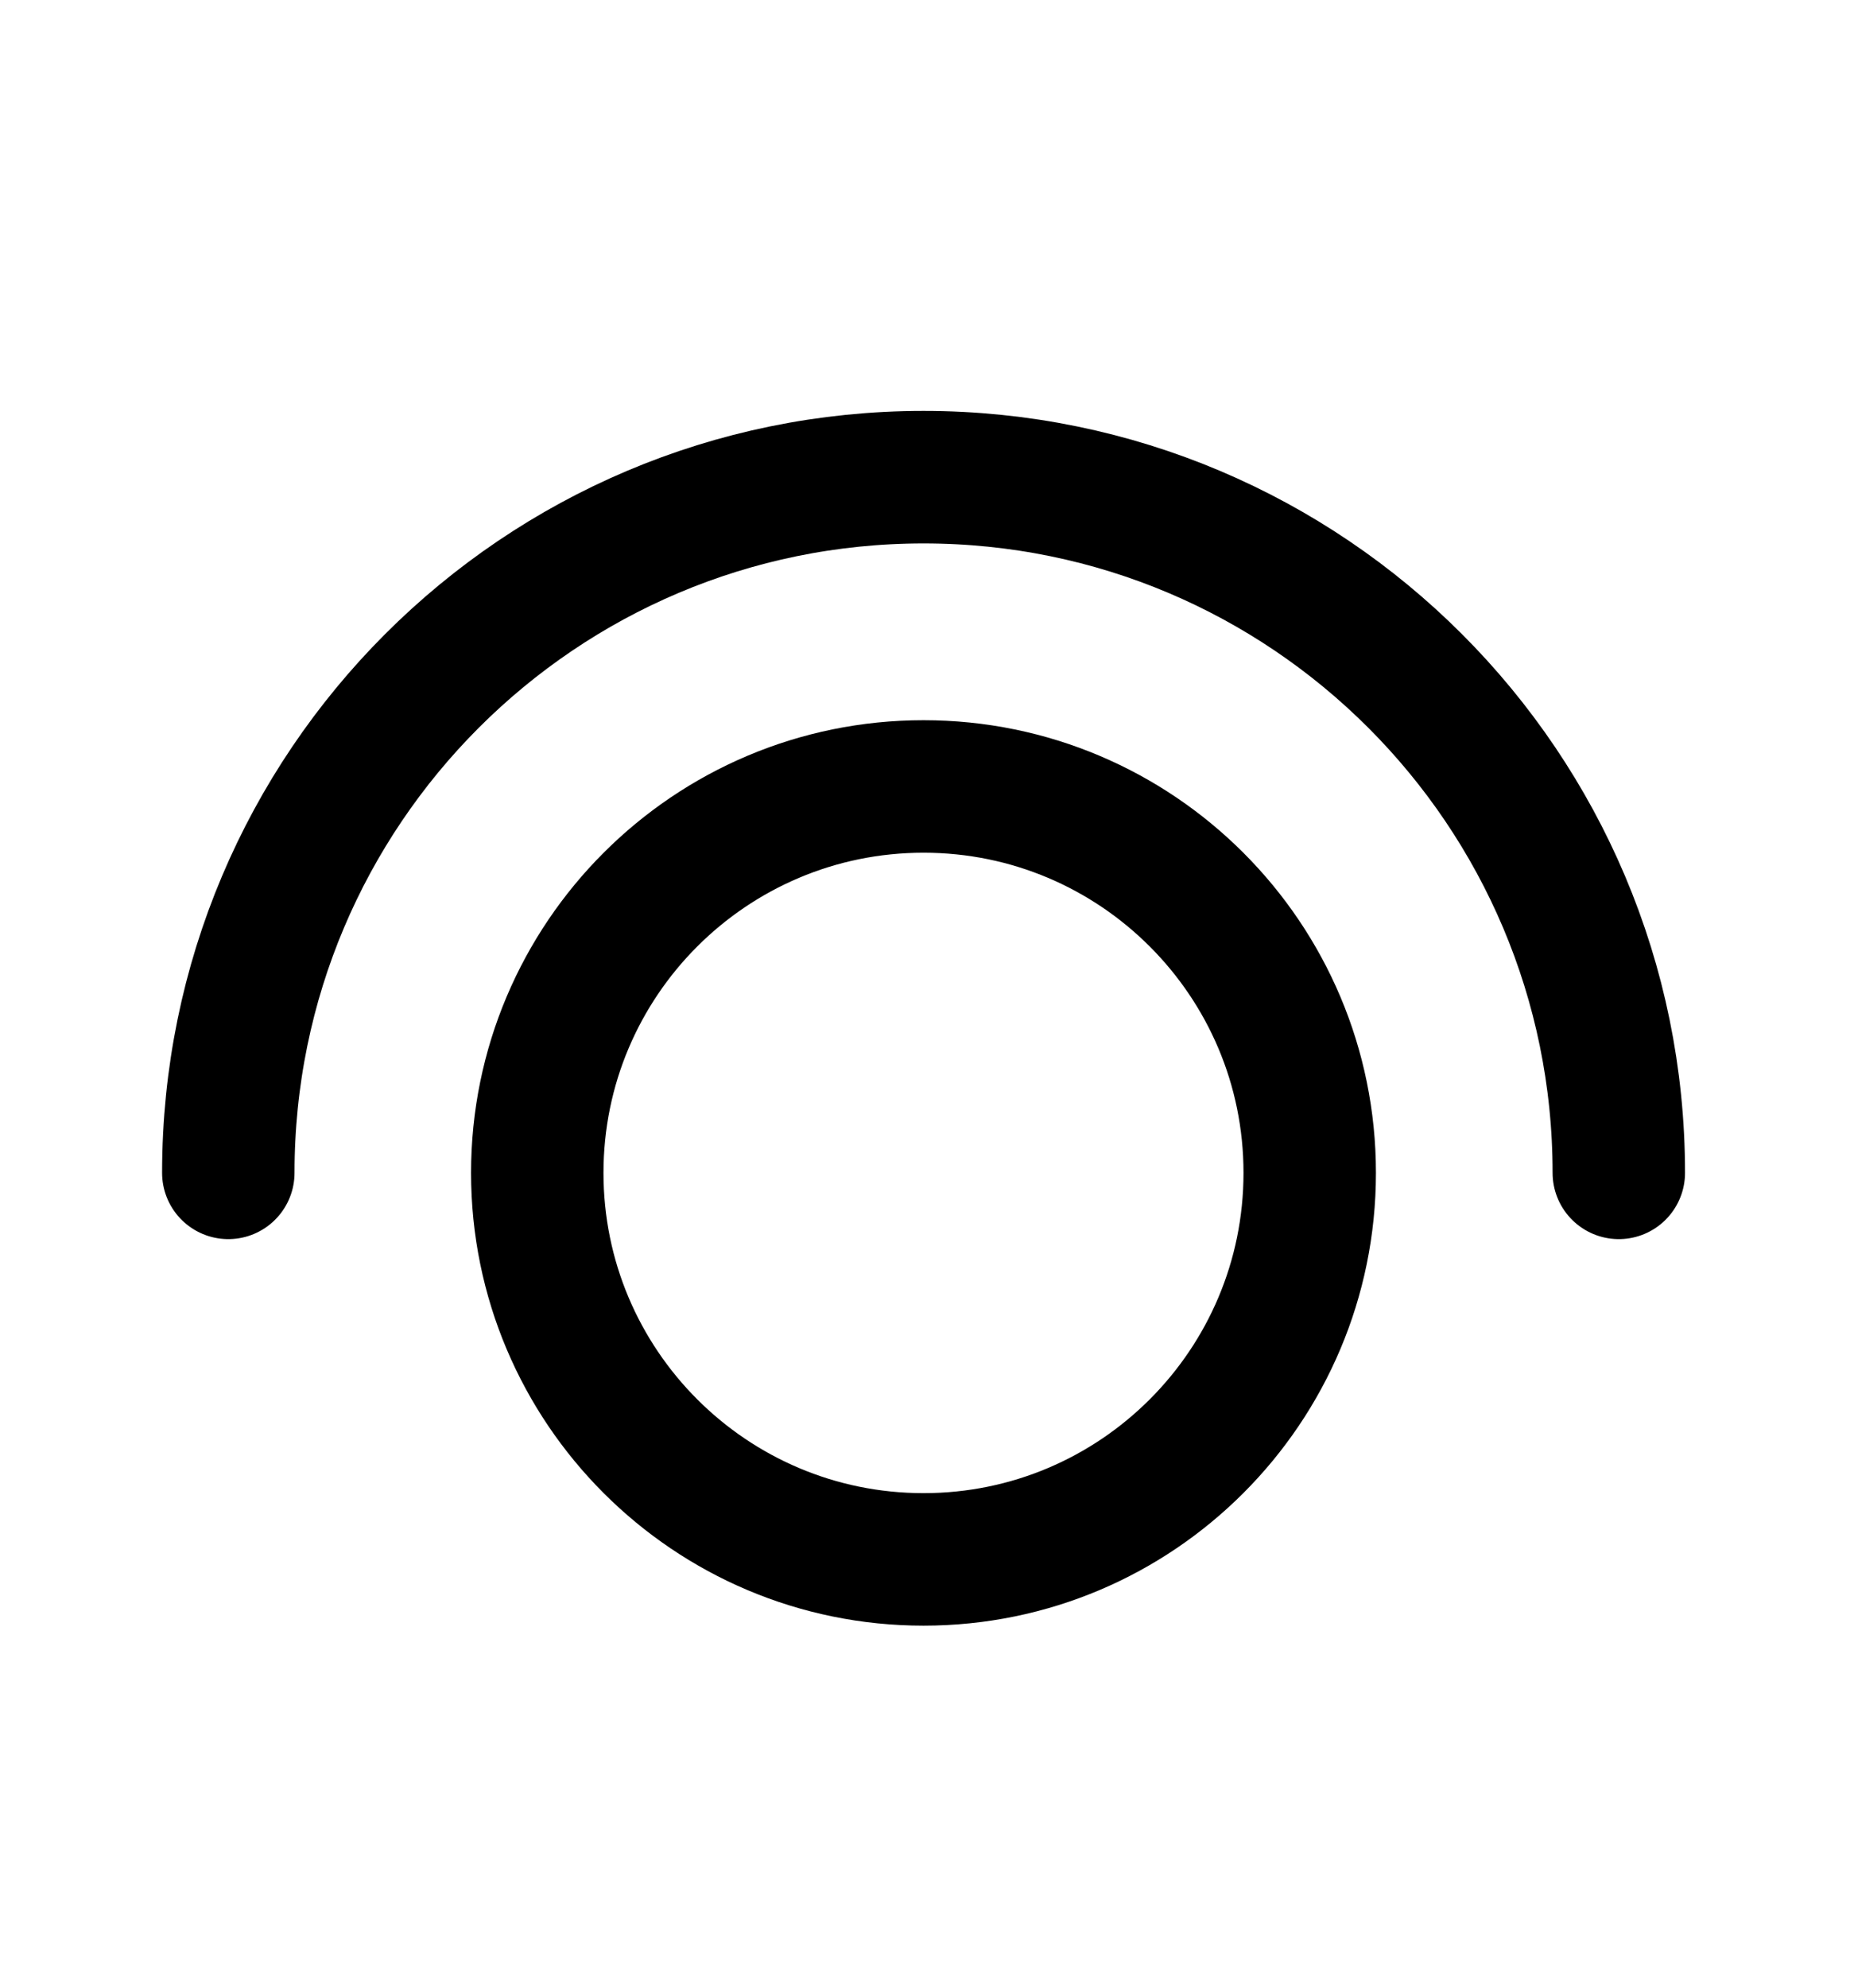 <svg width="14" height="15" viewBox="0 0 14 15" fill="none" xmlns="http://www.w3.org/2000/svg">
<path d="M1.724 8.851C1.724 5.952 4.074 3.601 6.974 3.601C9.873 3.601 12.224 5.952 12.224 8.851M9.89 8.851C9.89 10.462 8.584 11.768 6.974 11.768C5.363 11.768 4.057 10.462 4.057 8.851C4.057 7.241 5.363 5.935 6.974 5.935C8.584 5.935 9.89 7.241 9.89 8.851Z" stroke="black" stroke-linecap="round" stroke-linejoin="round"/>
</svg>
